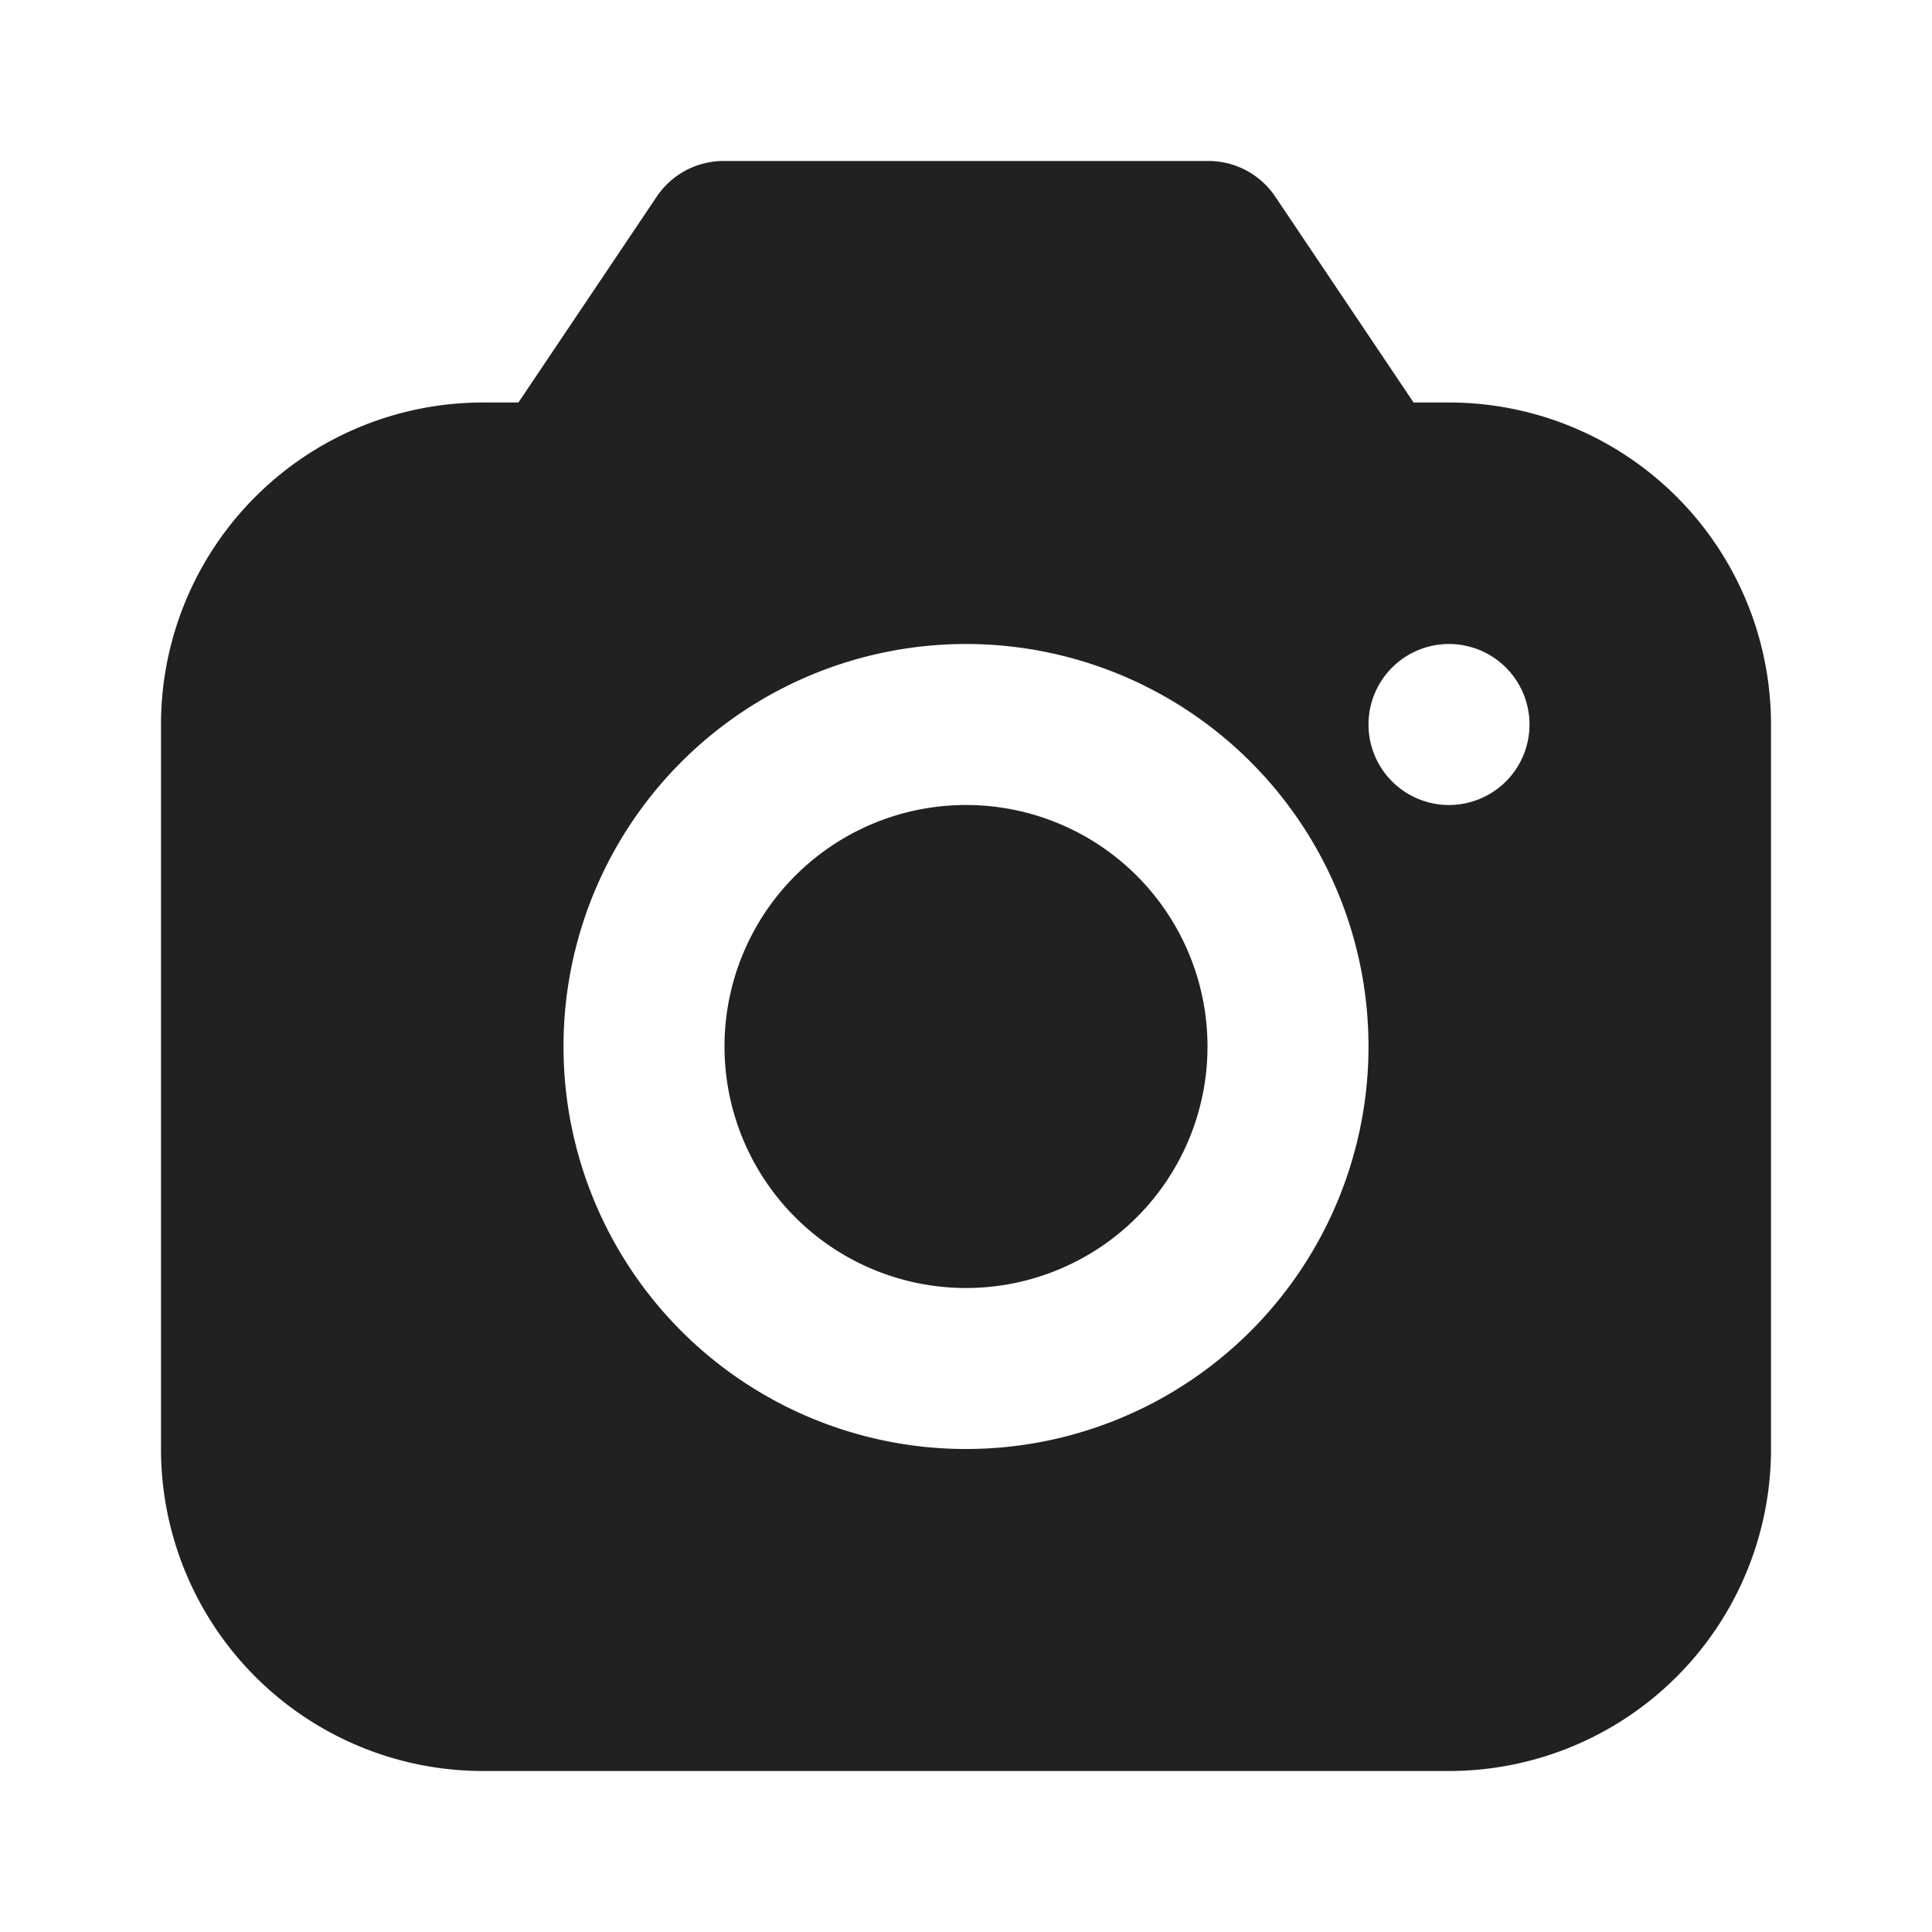 <svg xmlns="http://www.w3.org/2000/svg" viewBox="0 0 24 24"><title>camera-fill</title><path fill="#212121" d="M9,2a1,1,0,0,0-.84.44L6.44,5H6A4,4,0,0,0,2,9v9a4,4,0,0,0,4,4H18a4,4,0,0,0,4-4V9a4,4,0,0,0-4-4h-.44L15.84,2.44A1,1,0,0,0,15,2Zm3,6a5,5,0,1,1-5,5A5,5,0,0,1,12,8Zm6,0a1,1,0,1,1-1,1A1,1,0,0,1,18,8Zm-6,2a3,3,0,1,1-3,3A3,3,0,0,1,12,10Z"/></svg>